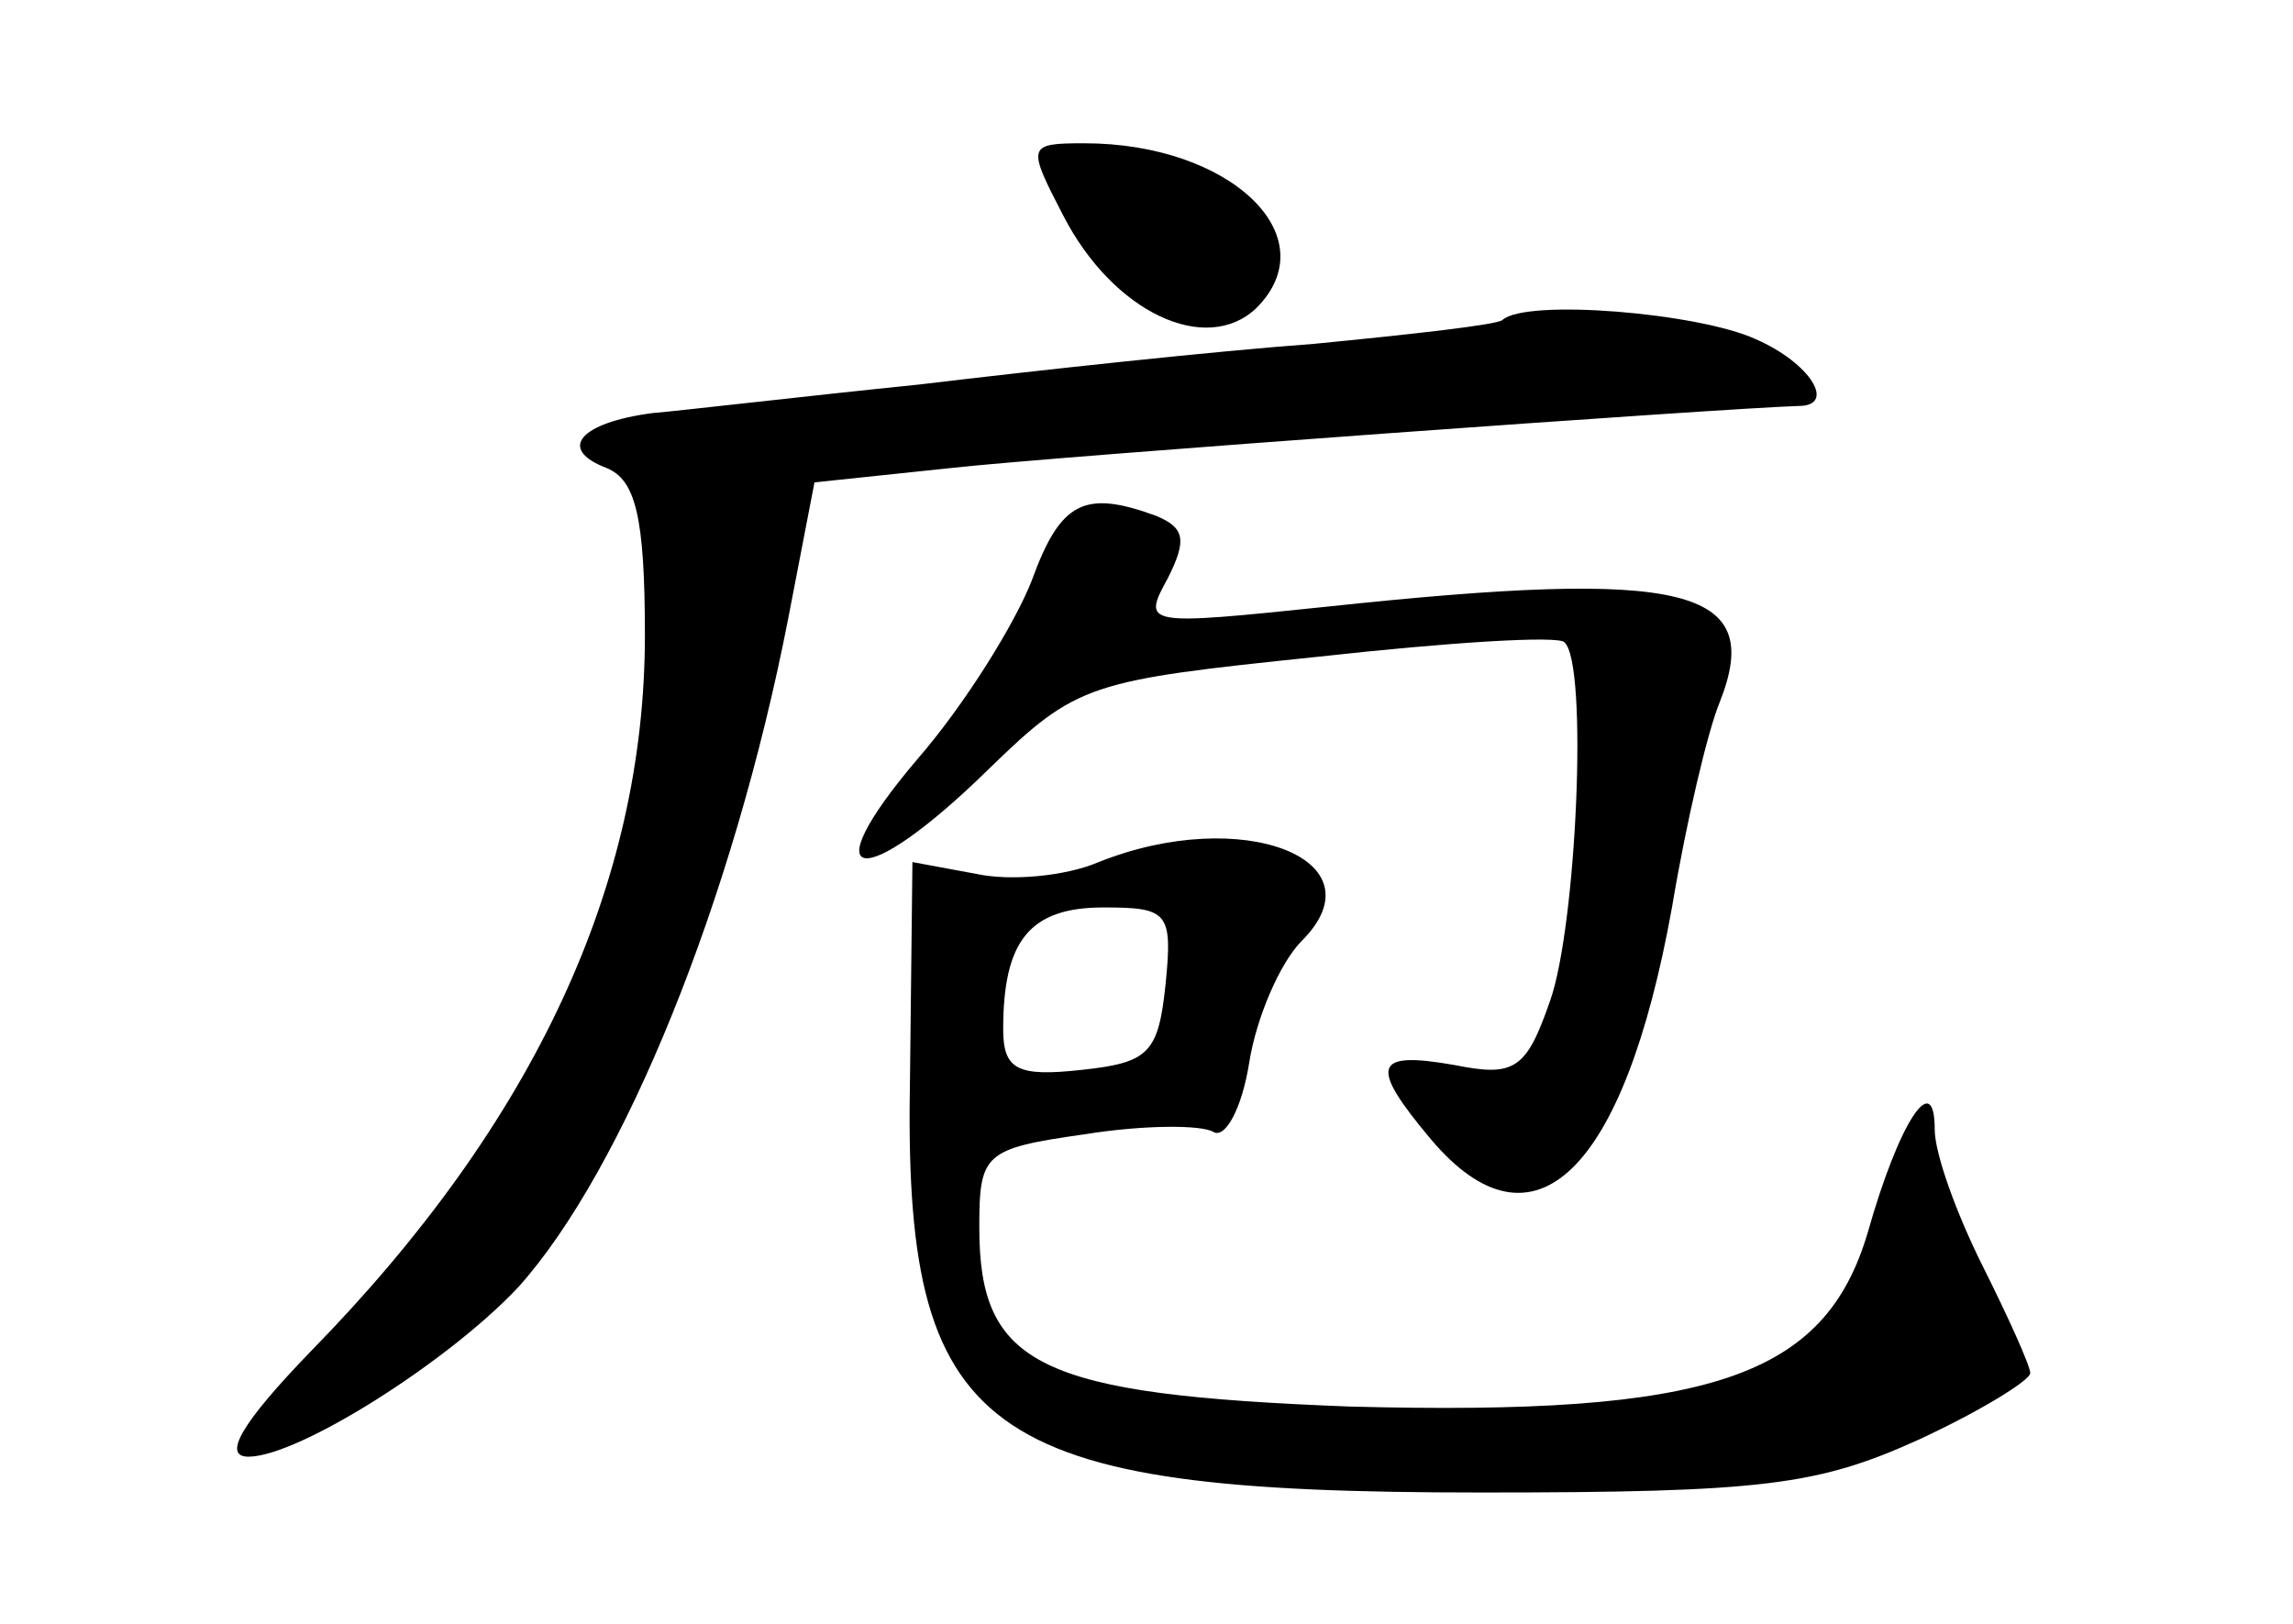 <?xml version="1.0" standalone="no"?>
<!DOCTYPE svg PUBLIC "-//W3C//DTD SVG 20010904//EN"
 "http://www.w3.org/TR/2001/REC-SVG-20010904/DTD/svg10.dtd">
<svg version="1.0" xmlns="http://www.w3.org/2000/svg"
 width="96pt" height="68pt" viewBox="0 0 96 68"
 preserveAspectRatio="xMidYMid meet">
<g transform="translate(0,68) scale(0.1,-0.1)"
fill="#000000" stroke="none">
<path d="M445 590 c21 -41 60 -59 81 -39 30 30 -11 69 -72 69 -24 0 -24 -1 -9
-30z"/>
<path d="M629 546 c-2 -2 -38 -6 -79 -10 -41 -3 -115 -11 -165 -17 -49 -5
-100 -11 -112 -12 -30 -4 -40 -15 -19 -23 12 -5 16 -20 16 -70 0 -104 -46
-204 -140 -300 -29 -30 -37 -44 -26 -44 21 0 84 40 113 71 44 49 90 162 113
280 l11 57 57 6 c45 5 323 25 355 26 16 0 5 18 -18 28 -24 11 -96 17 -106 8z"/>
<path d="M432 437 c-7 -18 -28 -52 -48 -75 -45 -53 -23 -56 30 -4 37 36 42 37
138 47 54 6 101 9 103 6 10 -9 5 -119 -6 -150 -10 -29 -15 -32 -40 -27 -34 6
-36 0 -10 -31 43 -51 81 -14 101 97 6 36 15 74 20 86 19 48 -14 56 -164 40
-77 -8 -78 -8 -67 12 8 16 7 21 -5 26 -30 11 -40 6 -52 -27z"/>
<path d="M460 319 c-14 -6 -37 -8 -51 -5 l-27 5 -1 -89 c-3 -152 29 -175 239
-175 118 0 141 3 183 22 26 12 47 25 47 28 0 3 -9 23 -20 45 -11 22 -20 47
-20 57 0 26 -15 3 -28 -43 -18 -61 -66 -77 -217 -73 -130 5 -155 17 -155 75 0
31 2 33 44 39 25 4 49 4 54 1 5 -3 12 10 15 29 3 19 13 42 22 51 34 34 -25 57
-85 33z m28 -51 c-3 -29 -7 -33 -35 -36 -27 -3 -33 0 -33 17 0 37 11 51 42 51
27 0 29 -2 26 -32z"/>
</g>
</svg>
